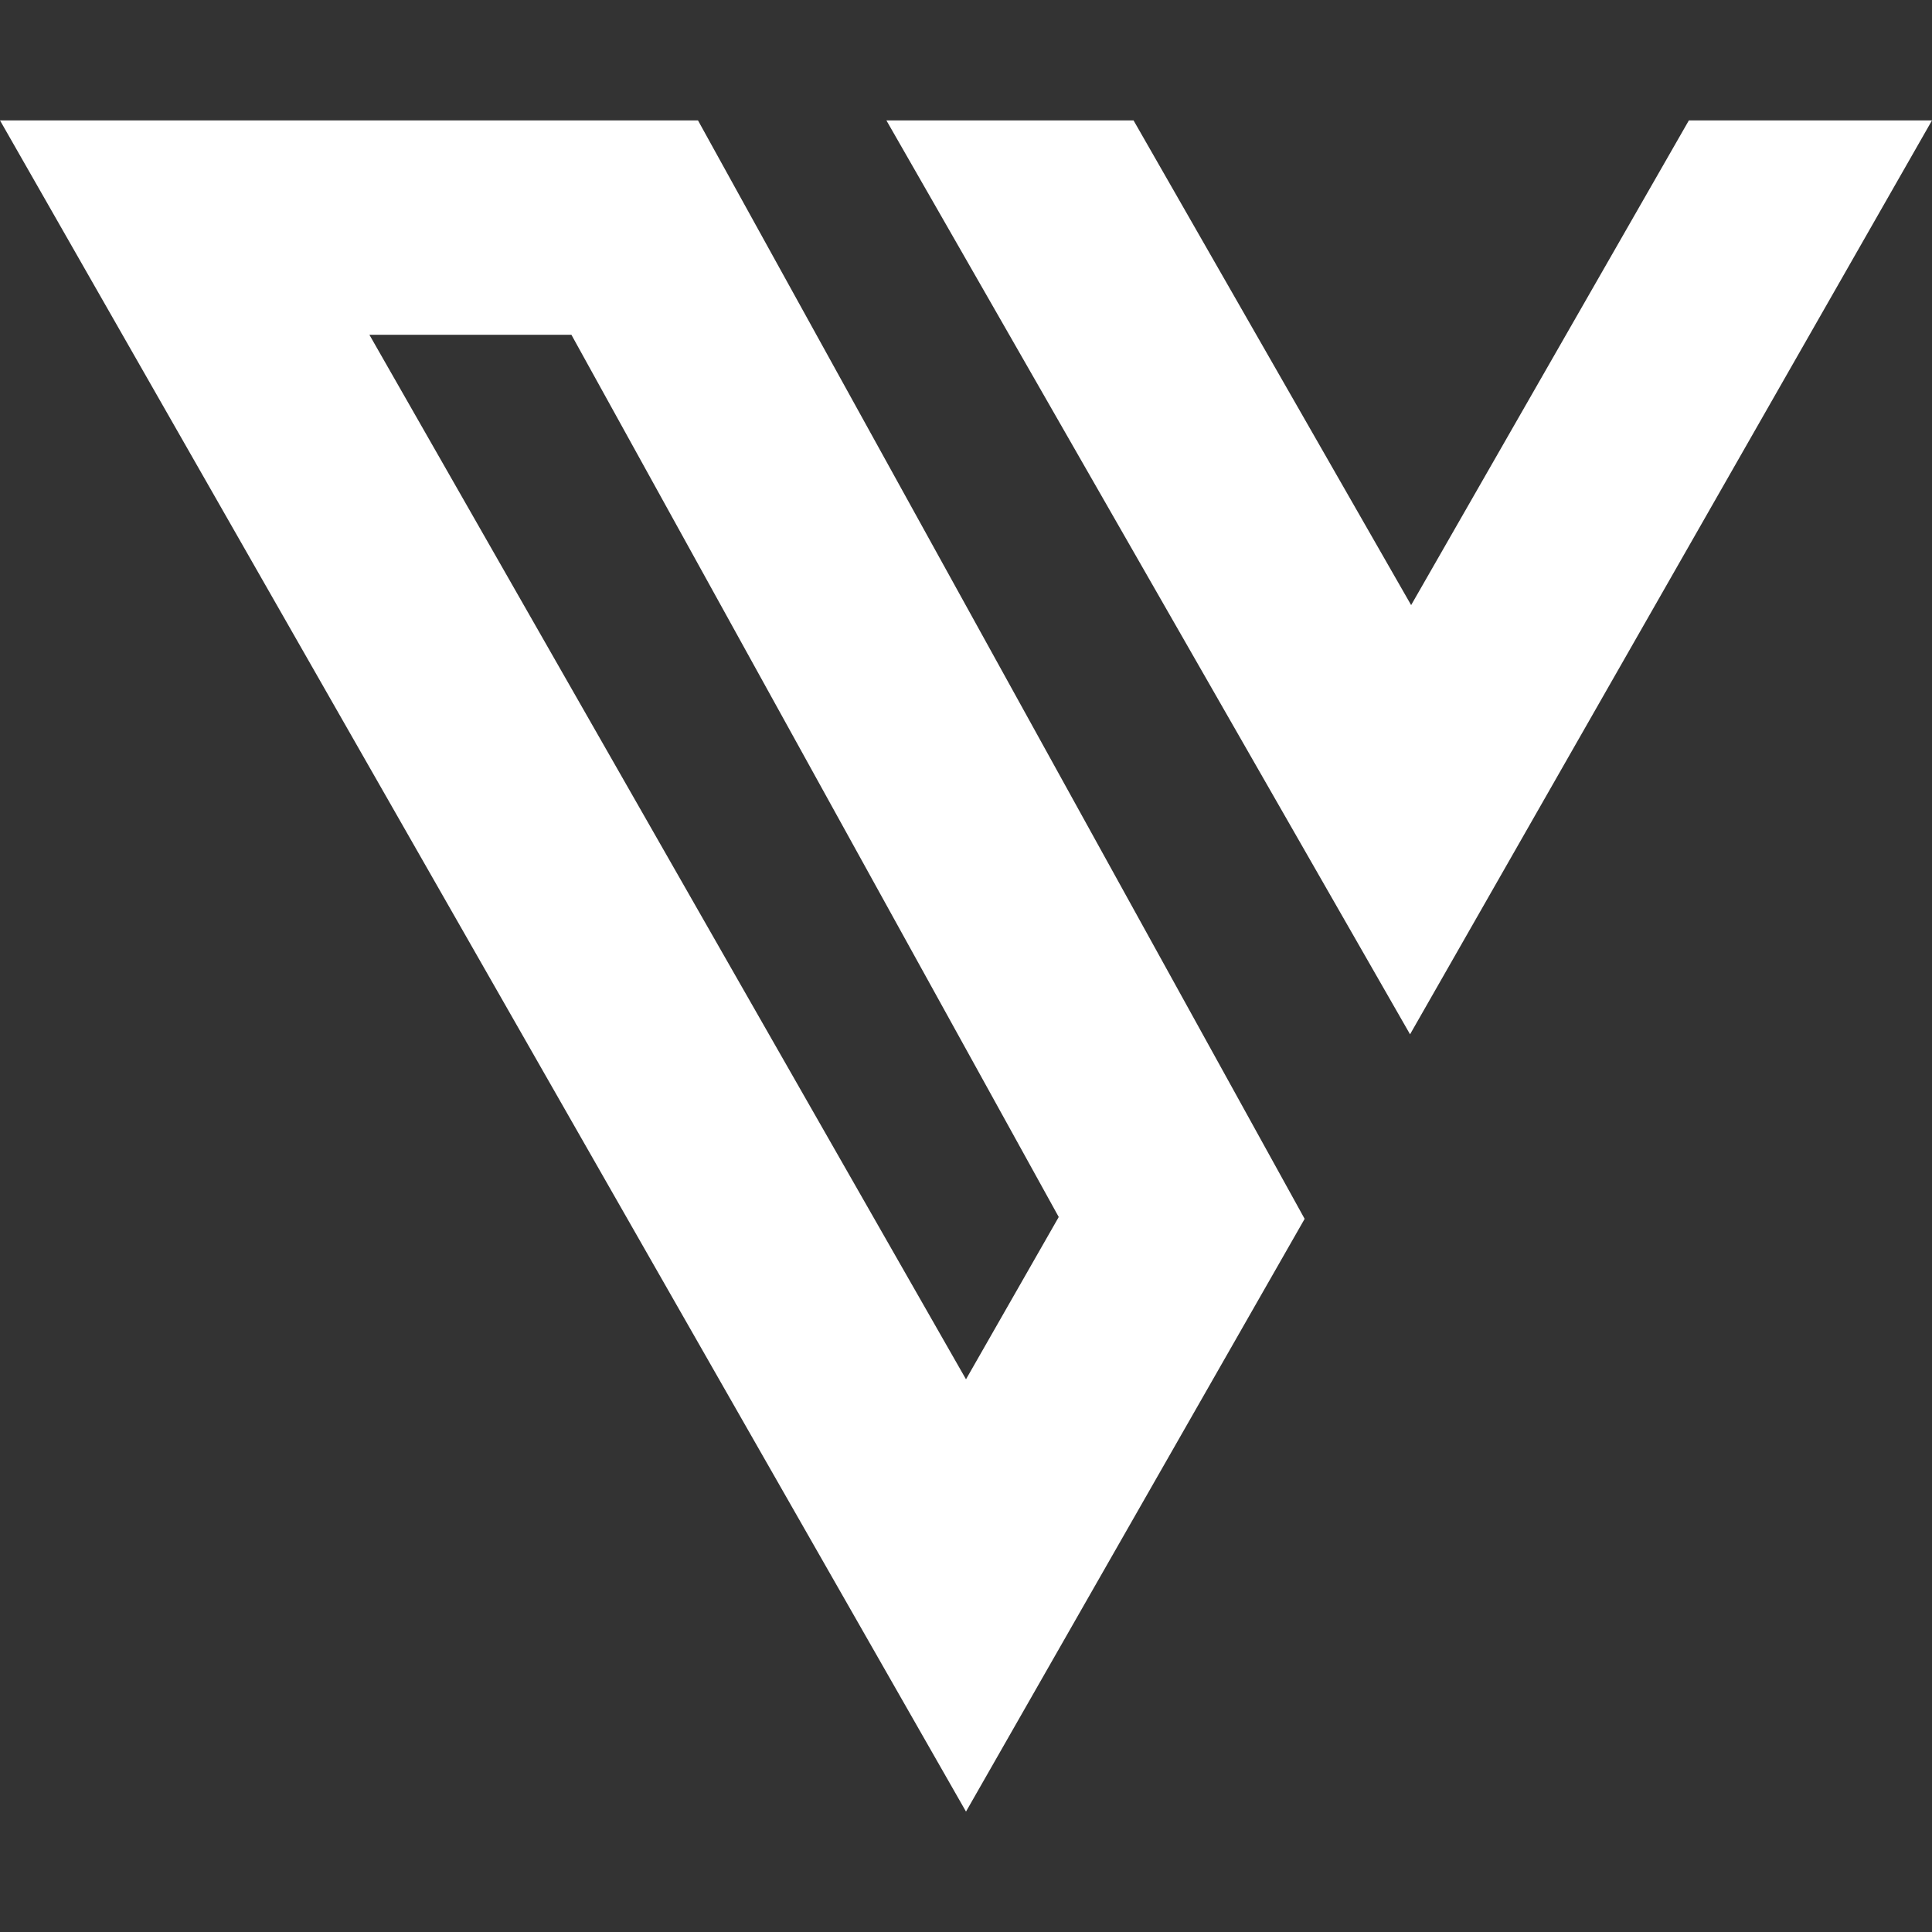 <?xml version="1.0" encoding="utf-8"?>
<!-- Generator: Adobe Illustrator 24.3.0, SVG Export Plug-In . SVG Version: 6.00 Build 0)  -->
<svg version="1.1" id="Layer_1" xmlns="http://www.w3.org/2000/svg" xmlns:xlink="http://www.w3.org/1999/xlink" x="0px" y="0px"
	 viewBox="0 0 125 125" style="enable-background:new 0 0 125 125;" xml:space="preserve">
<rect x="0" y="0" width="125" height="125" fill="#333333" stroke="none"/>
<style type="text/css">
	.st0{fill:#FFFFFF;}
</style>
<g>
	<path class="st0" d="M36.97,21.66L68.5,78.74l-6,10.5L23.9,21.66H36.97 M45.16,7.79H0l62.5,109.42l21.91-38.35L45.16,7.79
		L45.16,7.79z"/>
	<g>
		<polygon class="st0" points="125,7.79 91.23,66.92 57.35,7.79 73.34,7.79 91.3,39.15 109.27,7.79 		"/>
	</g>
</g>
</svg>

